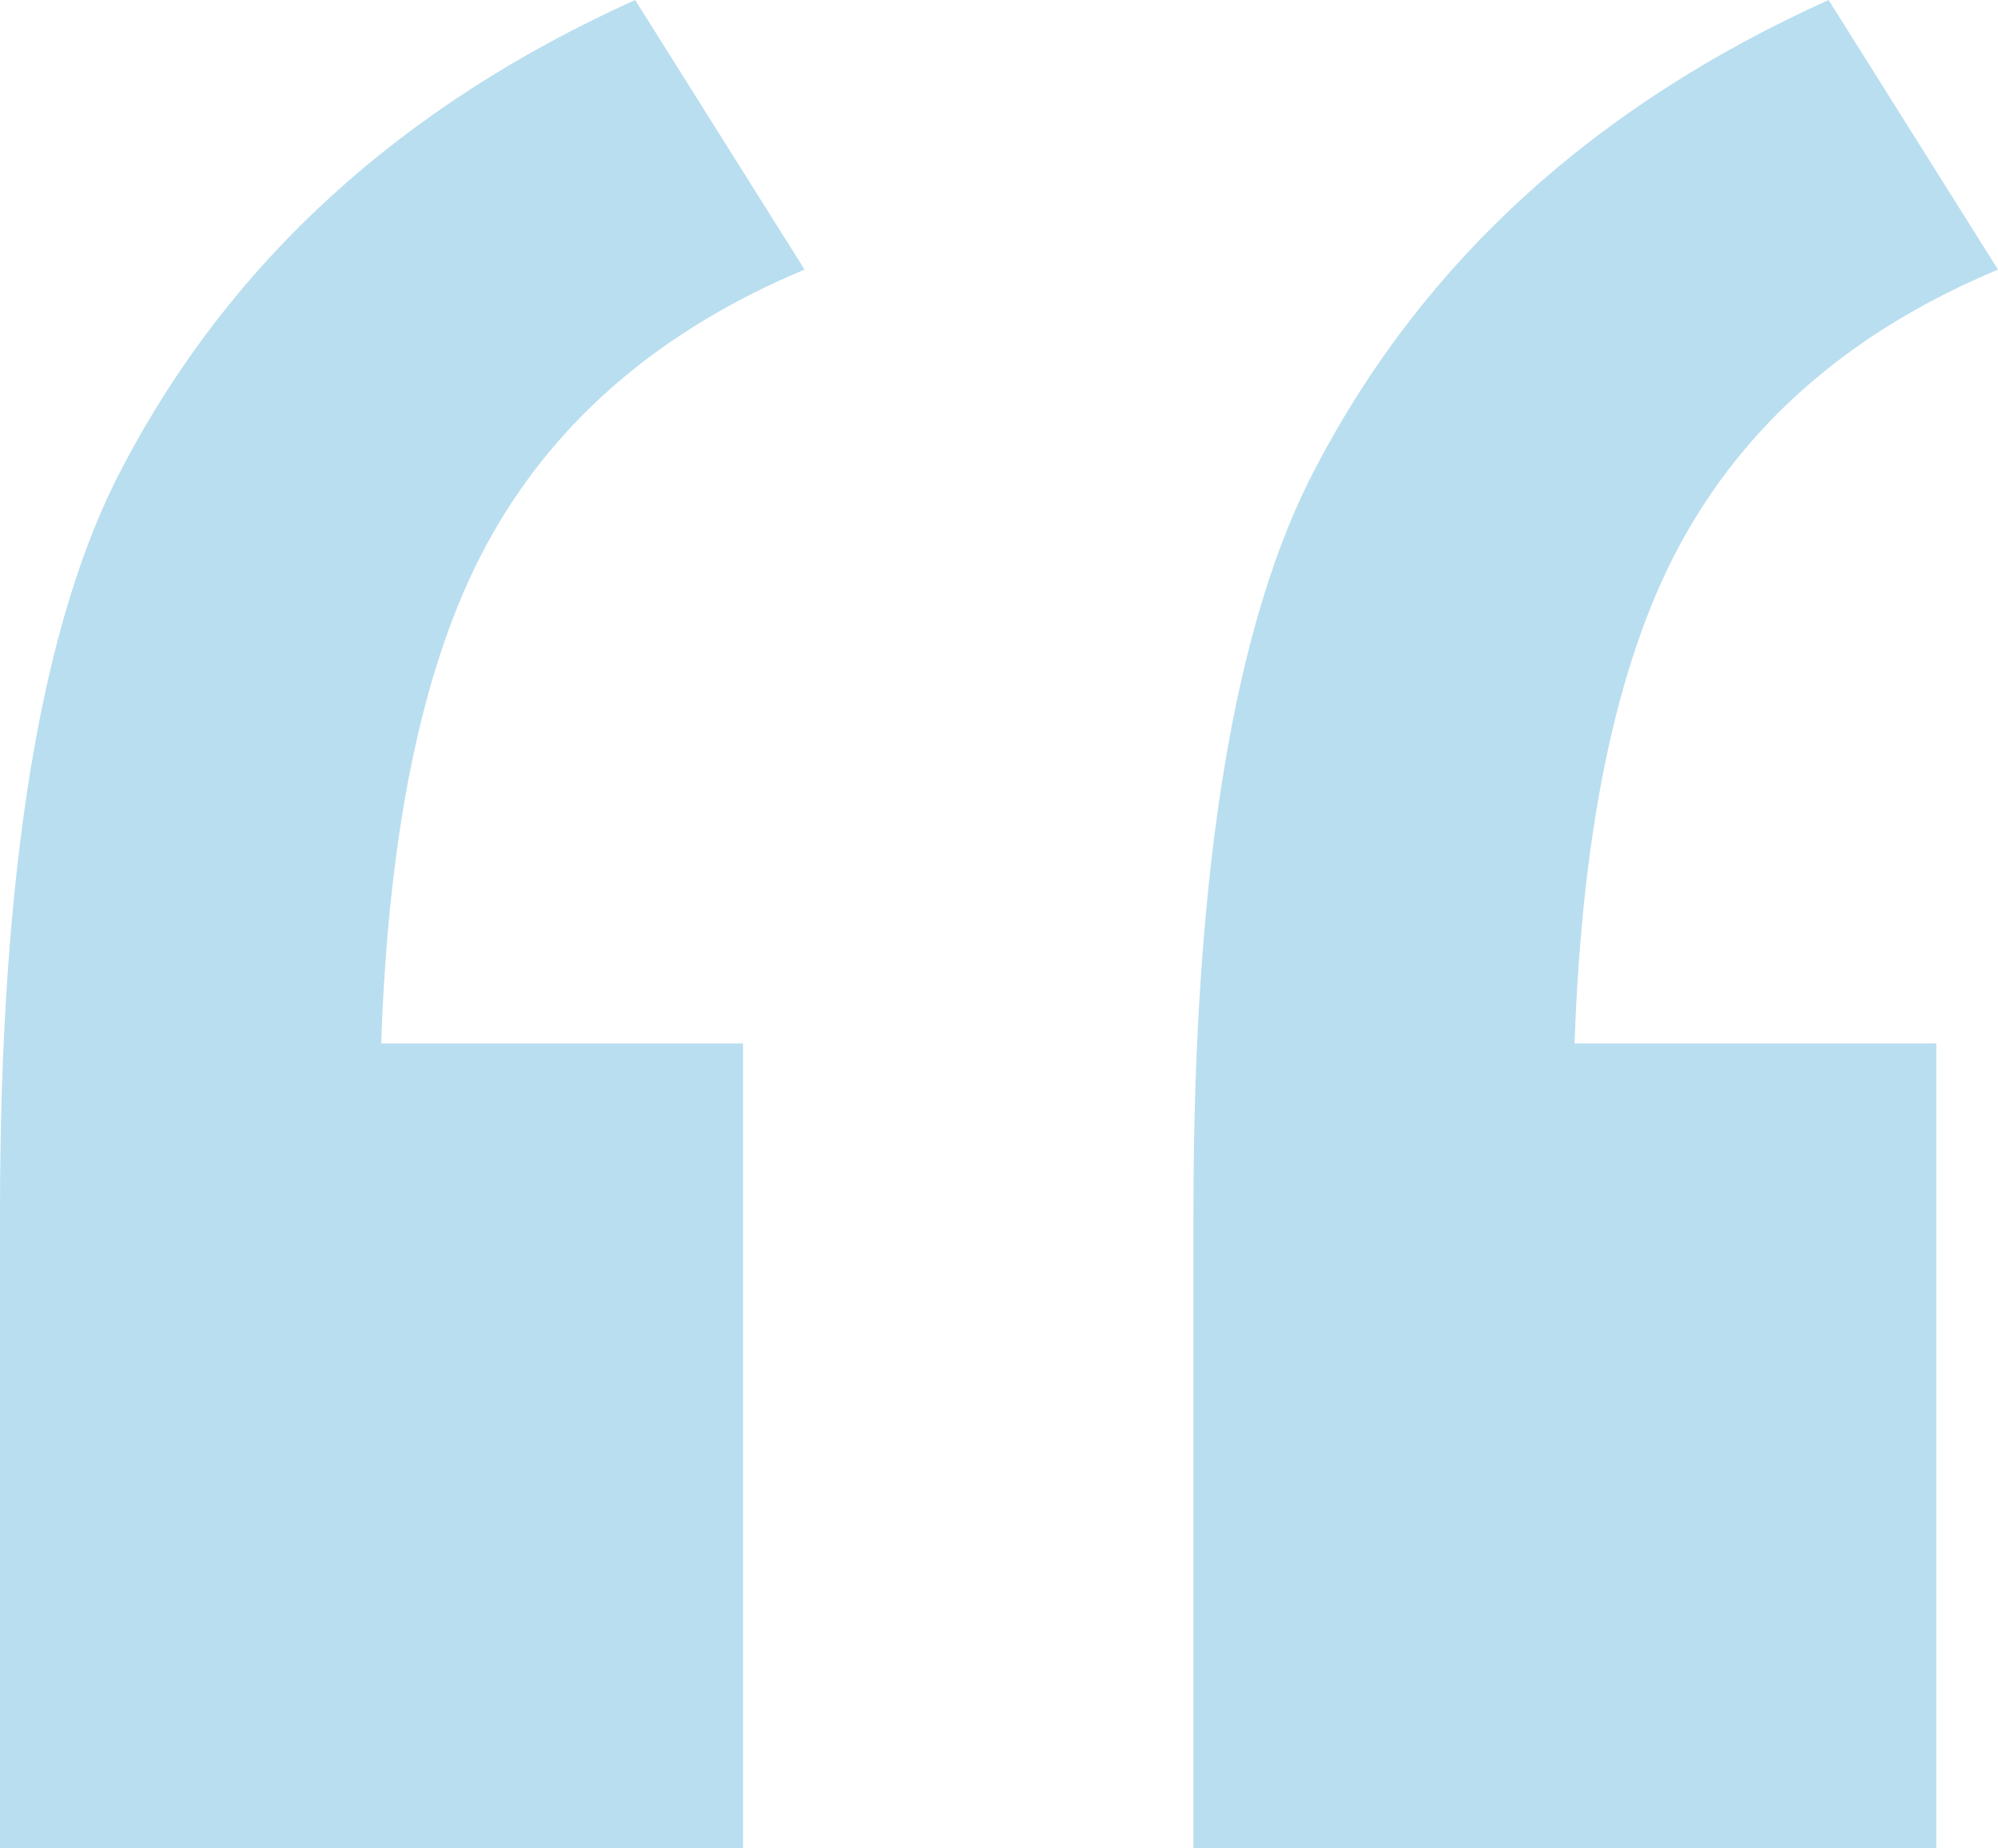 <svg xmlns="http://www.w3.org/2000/svg" width="153.442" height="141.912" viewBox="0 0 153.442 141.912"><defs><style>.a{opacity:0.995;}.b{fill:#b9deef;}</style></defs><g class="a" transform="translate(-229.676 -501.926)"><path class="b" d="M286.738,582.049v61.789H229.676v-48.78q0-39.609,9.462-57.36,12.423-23.647,39.318-35.771l13.009,20.7q-16.265,6.8-23.942,20.253-7.7,13.453-8.573,39.169Zm91.646,0v61.789H321.329v-48.78q0-39.609,9.462-57.36,12.412-23.647,39.318-35.771l13.009,20.7q-16.265,6.8-23.949,20.253T350.6,582.049Z" transform="translate(0 0)"/></g></svg>